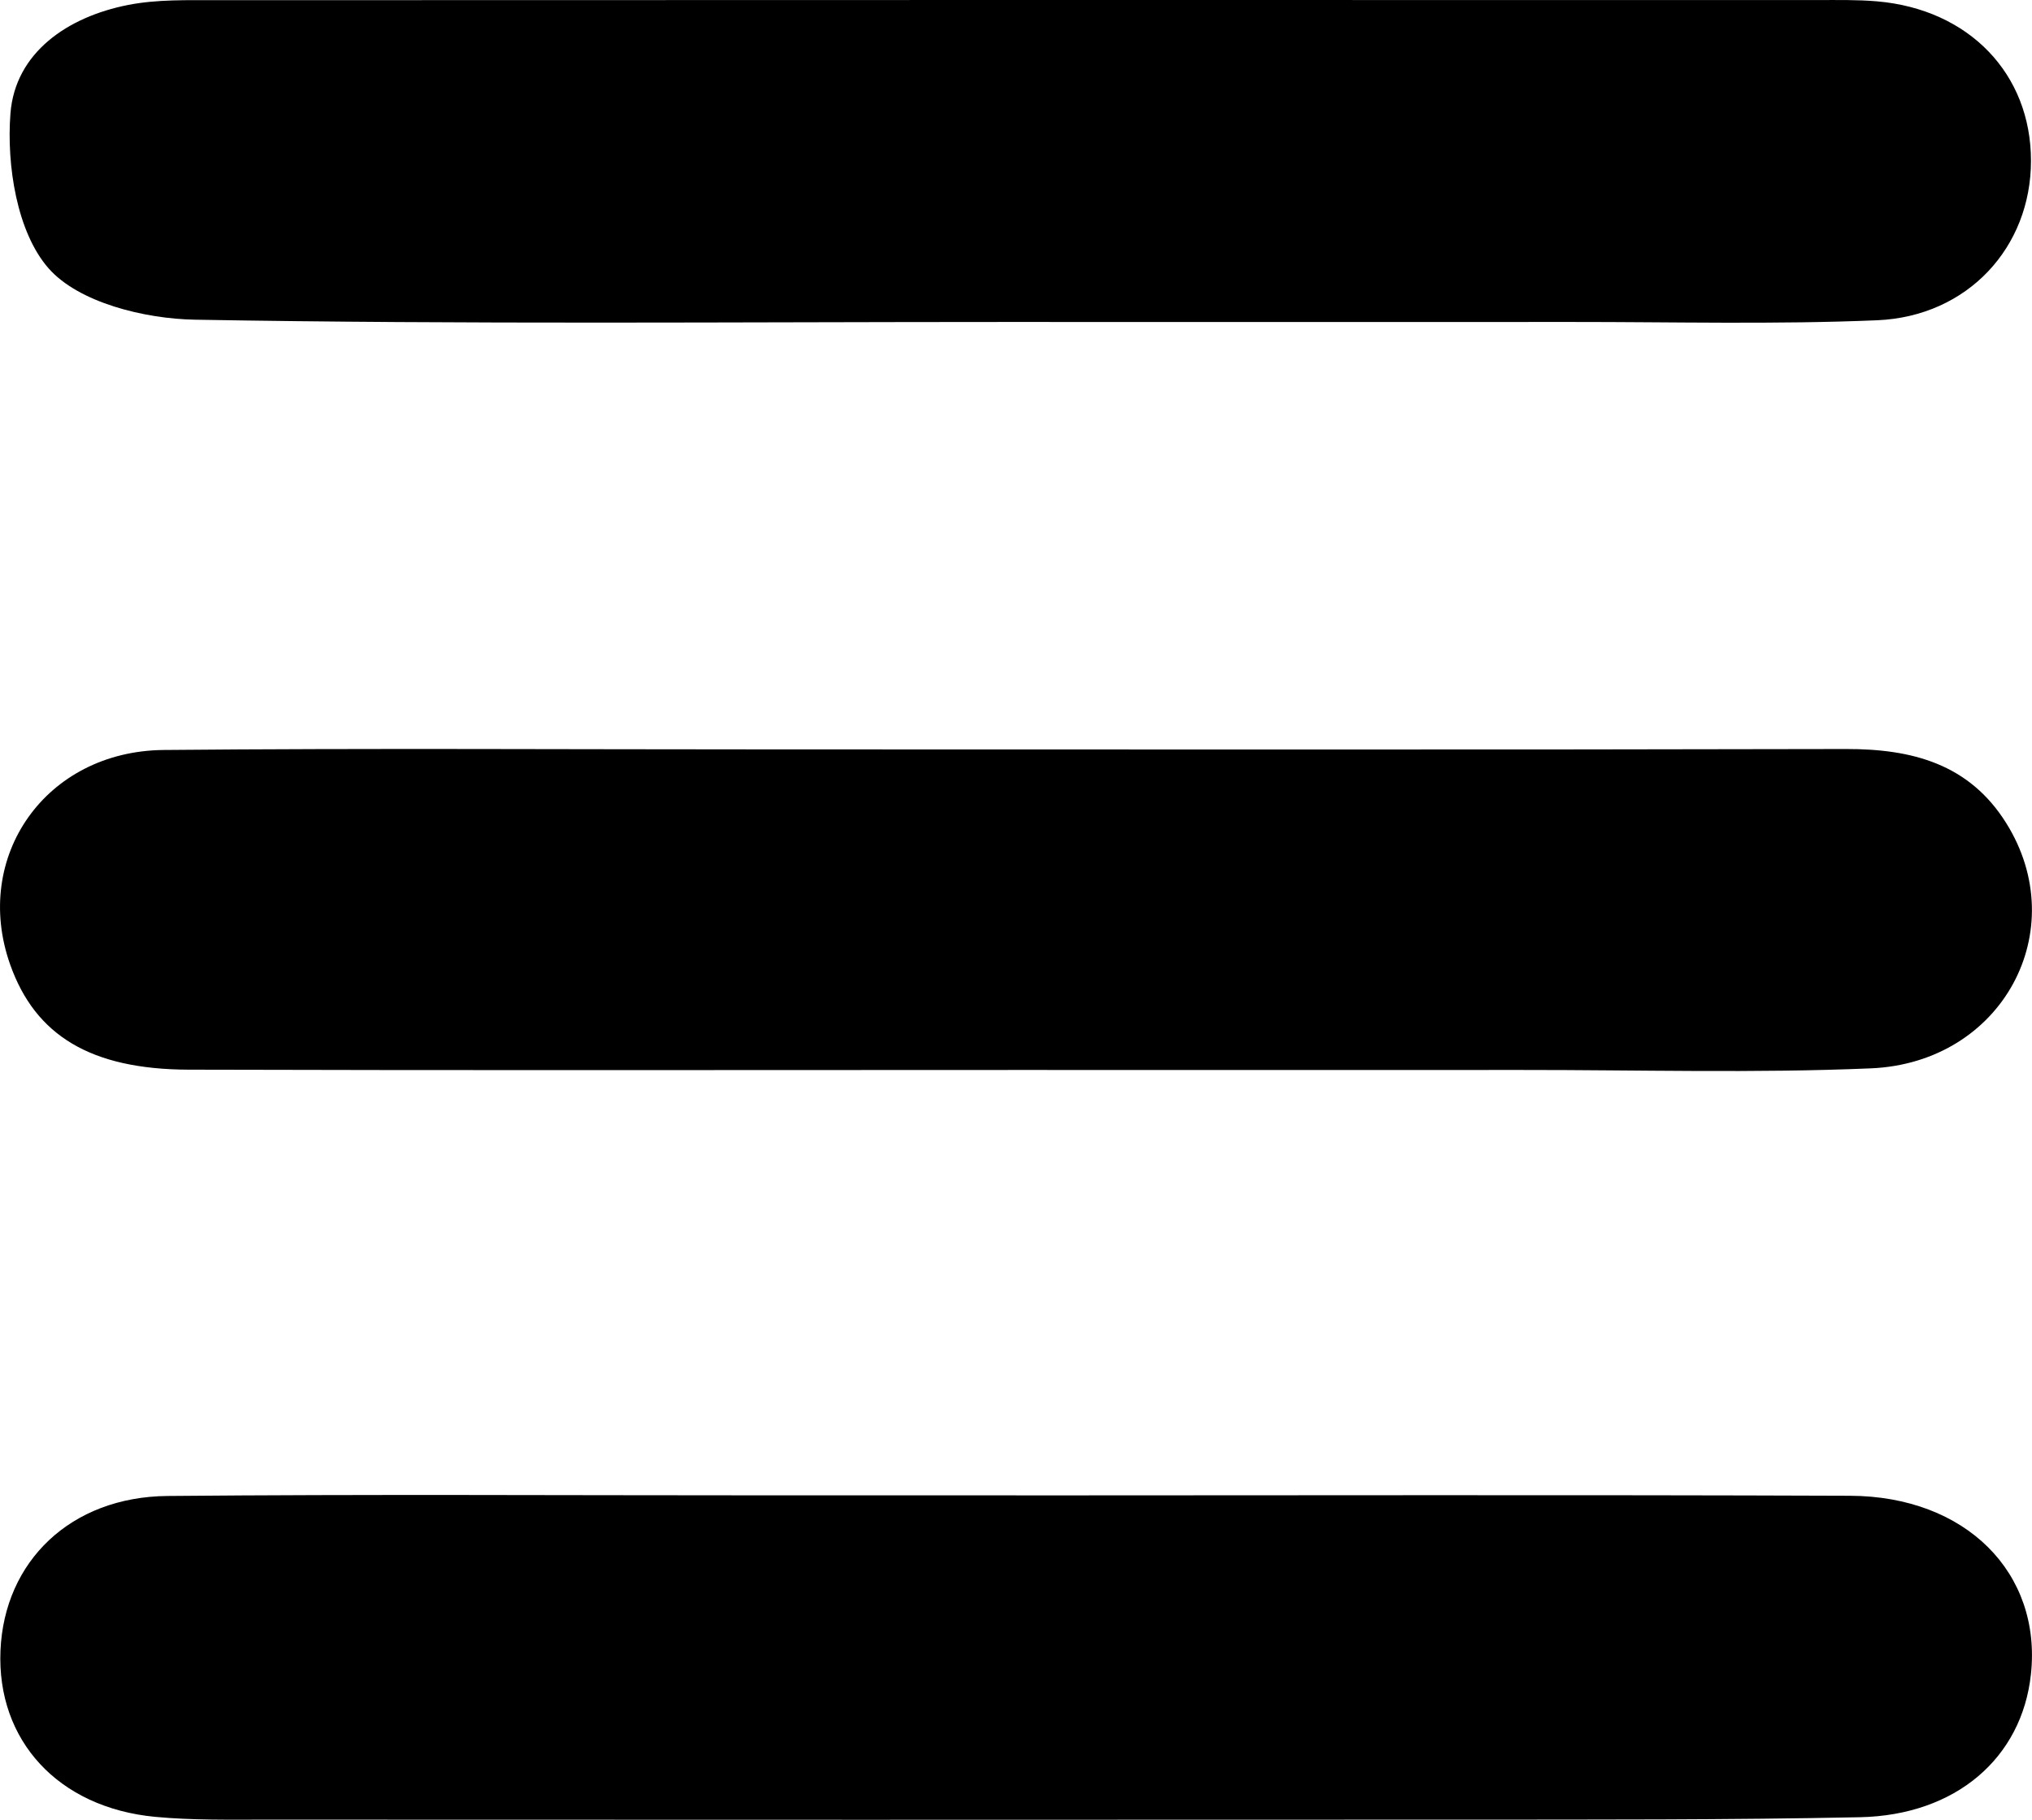 <?xml version="1.0" encoding="UTF-8"?>
<svg id="b" data-name="Layer_2" xmlns="http://www.w3.org/2000/svg" width="67.876" height="60.781" viewBox="0 0 67.876 60.781">
  <g id="c" data-name="Layer_1">
    <g>
      <path d="M33.901,35.738c-9.2,0-18.4.017-27.599-.01-3.276-.01-5.121-1.146-5.959-3.501-1.284-3.607,1.179-7.141,5.126-7.177,6.796-.062,13.592-.018,20.389-.019,11.935,0,23.87.015,35.805-.013,2.207-.005,4.115.495,5.353,2.476,2.24,3.584-.131,8.004-4.522,8.19-3.889.165-7.789.051-11.685.054-5.636.004-11.272,0-16.908,0Z"/>
      <path d="M33.943,49.948c9.284,0,18.569-.023,27.853.012,3.872.014,6.409,2.578,6.044,5.963-.301,2.791-2.503,4.708-5.717,4.774-4.392.09-8.786.077-13.179.08-13.346.008-26.693.005-40.039,0-1.243,0-2.493.024-3.727-.093C1.941,60.375-.112,58.129.016,55.131c.127-2.985,2.347-5.134,5.577-5.164,6.631-.061,13.263-.02,19.895-.021,2.818,0,5.637,0,8.455,0Z"/>
      <path d="M33.612,10.754c-9.035,0-18.071.083-27.102-.076-1.686-.03-3.88-.571-4.886-1.714C.565,7.76.215,5.517.349,3.79.508,1.757,2.255.563,4.28.165,5.244-.024,6.26.007,7.252.006,25.073-.002,42.893,0,60.713.002c.663,0,1.329-.014,1.988.043,3.071.265,5.142,2.423,5.141,5.326,0,2.881-2.108,5.198-5.14,5.326-3.392.143-6.795.055-10.193.057-6.299.004-12.599.001-18.898,0Z"/>
    </g>
  </g>
</svg>